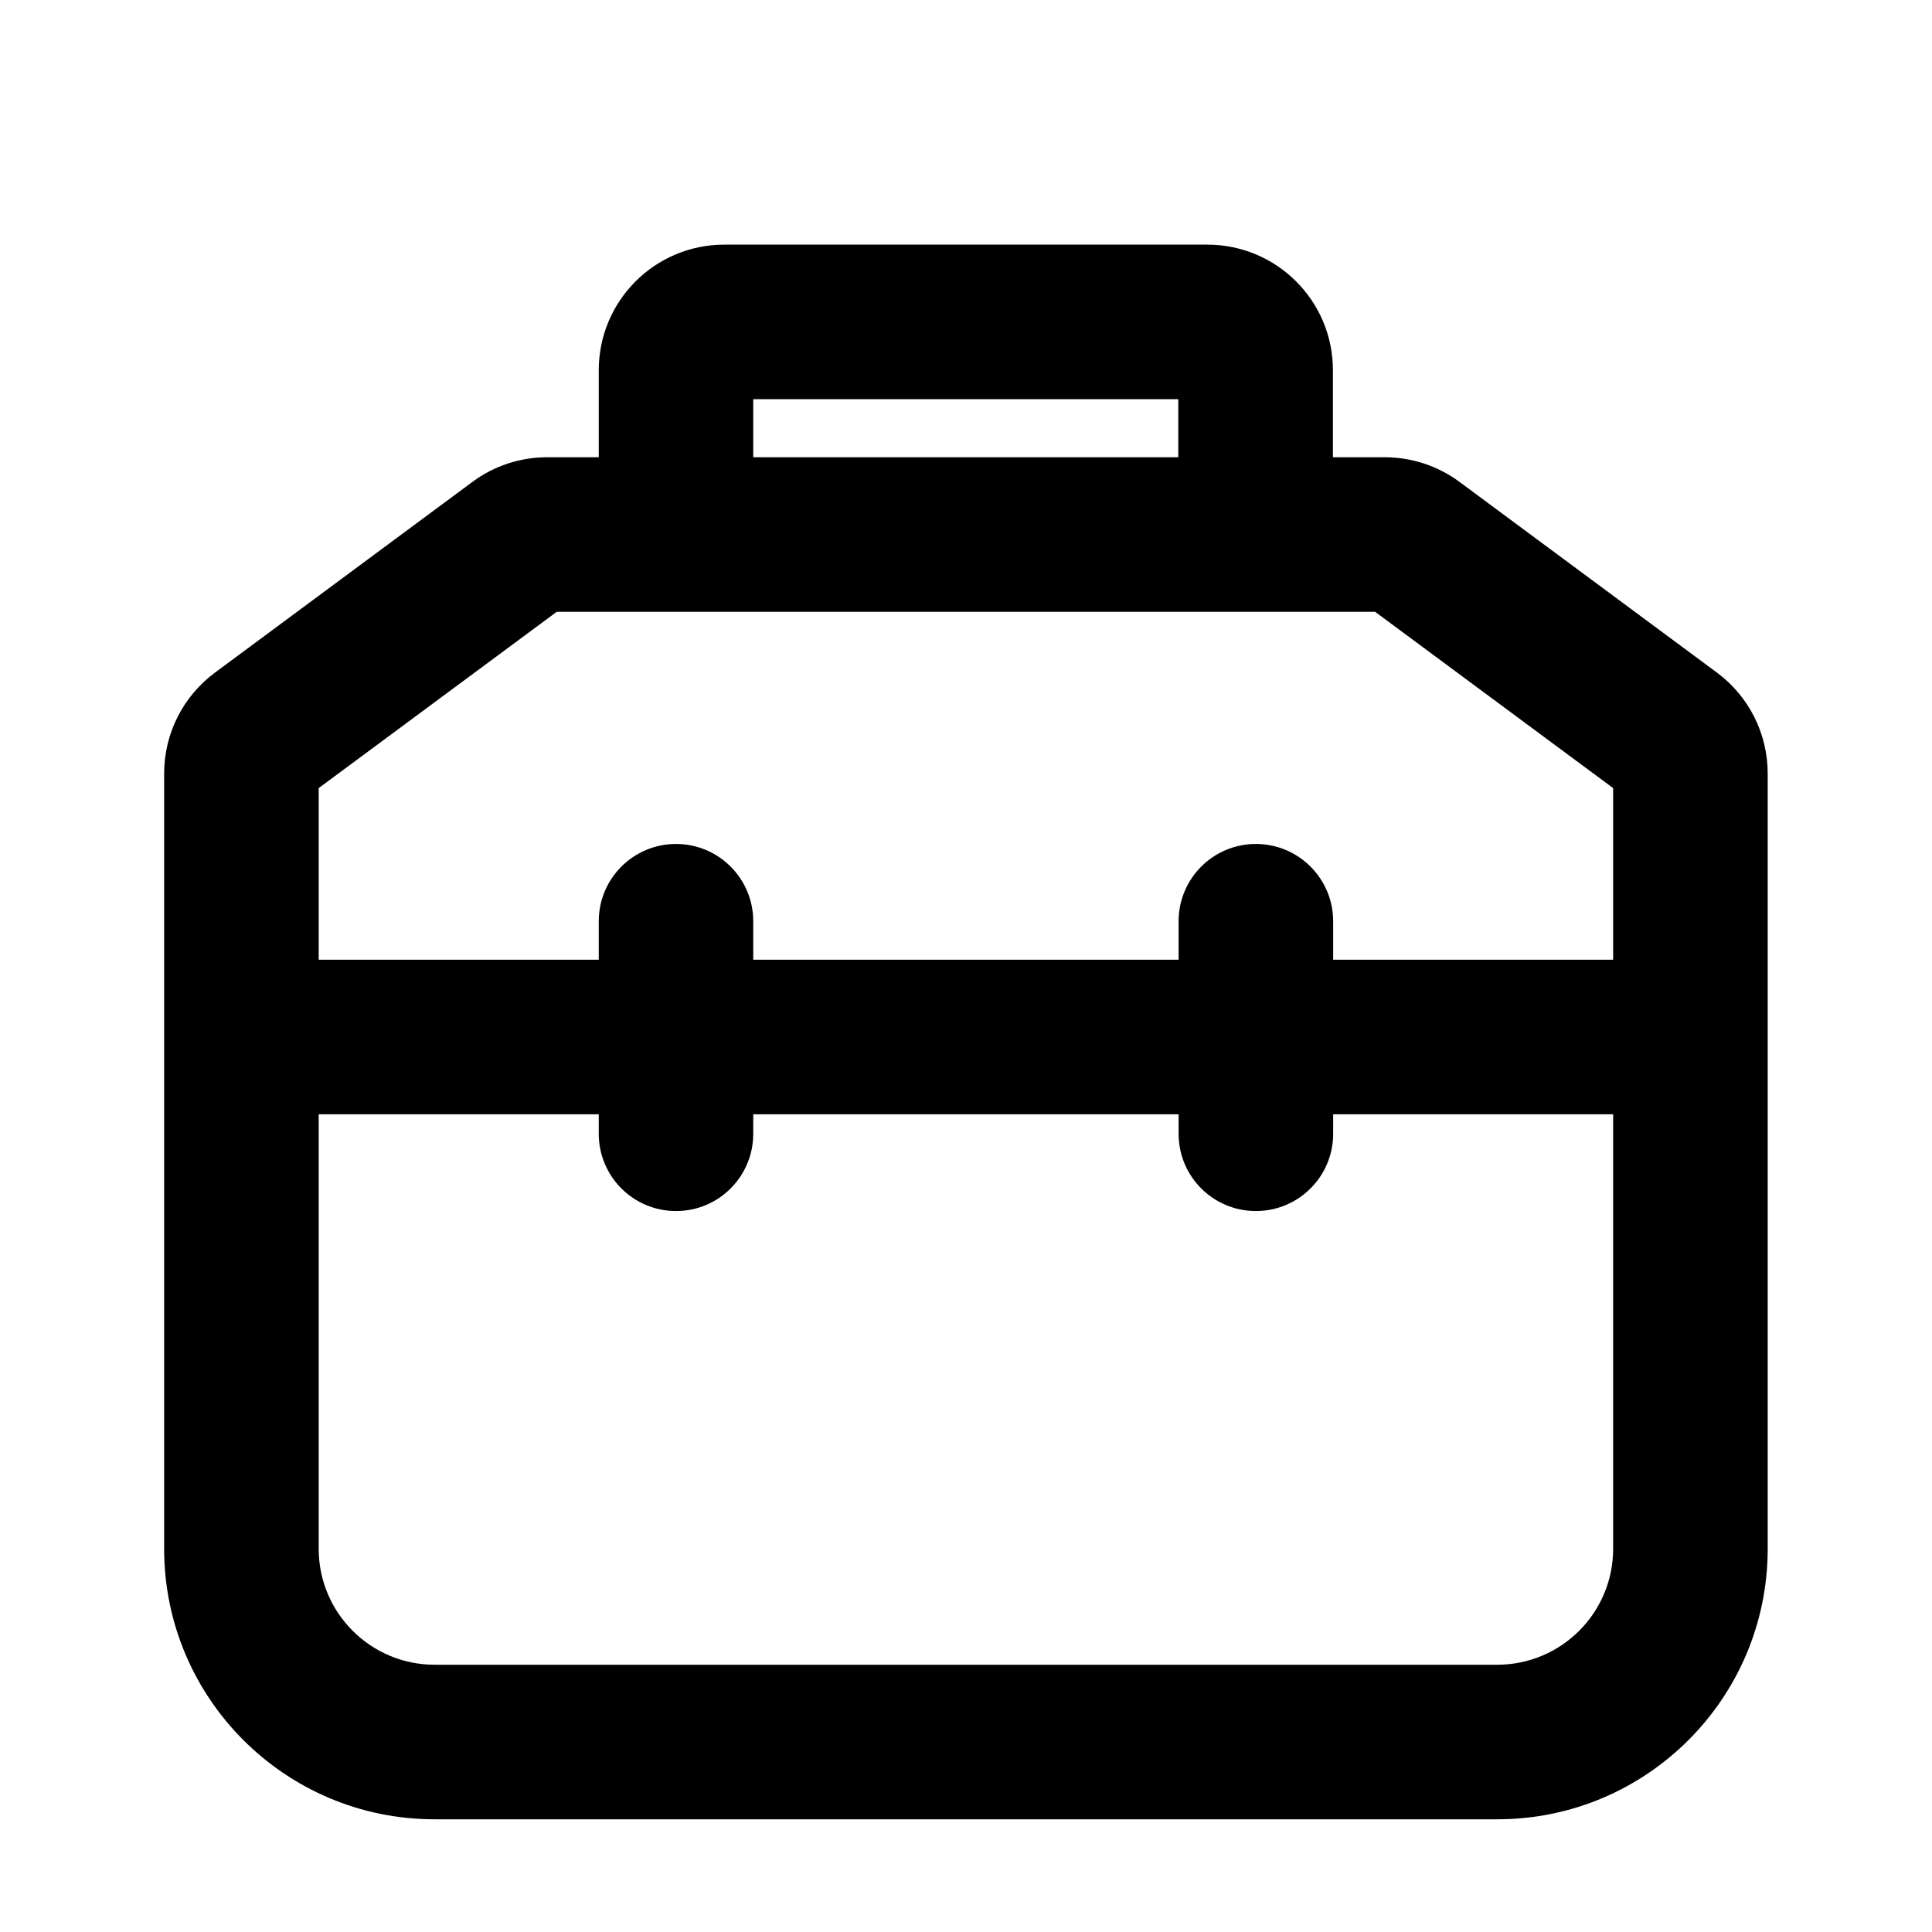 <svg width="24" height="24" viewBox="0 0 24 24" fill="none" xmlns="http://www.w3.org/2000/svg">
<path fill-rule="evenodd" clip-rule="evenodd" d="M5.869 5.986C6.137 5.787 6.463 5.68 6.797 5.68H17.201C17.535 5.68 17.861 5.787 18.13 5.986L21.328 8.355C21.725 8.649 21.959 9.114 21.959 9.609V19.24C21.959 21.095 20.455 22.6 18.599 22.6H5.399C3.543 22.6 2.039 21.095 2.039 19.24V9.609C2.039 9.114 2.273 8.649 2.671 8.355L5.869 5.986ZM6.916 7.6L3.959 9.79V19.24C3.959 20.035 4.604 20.68 5.399 20.68H18.599C19.394 20.68 20.039 20.035 20.039 19.24V9.79L17.082 7.6H6.916Z" fill="black"/>
<path fill-rule="evenodd" clip-rule="evenodd" d="M9.357 4.959V6.999H7.438V4.599C7.438 3.737 8.136 3.039 8.998 3.039H14.998C15.859 3.039 16.558 3.737 16.558 4.599V6.999H14.637V4.959H9.357Z" fill="black"/>
<path fill-rule="evenodd" clip-rule="evenodd" d="M21 13.842H3V11.922H21V13.842Z" fill="black"/>
<path fill-rule="evenodd" clip-rule="evenodd" d="M8.398 10.484C8.928 10.484 9.357 10.914 9.357 11.444V14.084C9.357 14.615 8.928 15.044 8.398 15.044C7.867 15.044 7.438 14.615 7.438 14.084V11.444C7.438 10.914 7.867 10.484 8.398 10.484Z" fill="black"/>
<path fill-rule="evenodd" clip-rule="evenodd" d="M15.601 10.484C16.131 10.484 16.561 10.914 16.561 11.444V14.084C16.561 14.615 16.131 15.044 15.601 15.044C15.07 15.044 14.641 14.615 14.641 14.084V11.444C14.641 10.914 15.07 10.484 15.601 10.484Z" fill="black"/>
</svg>
